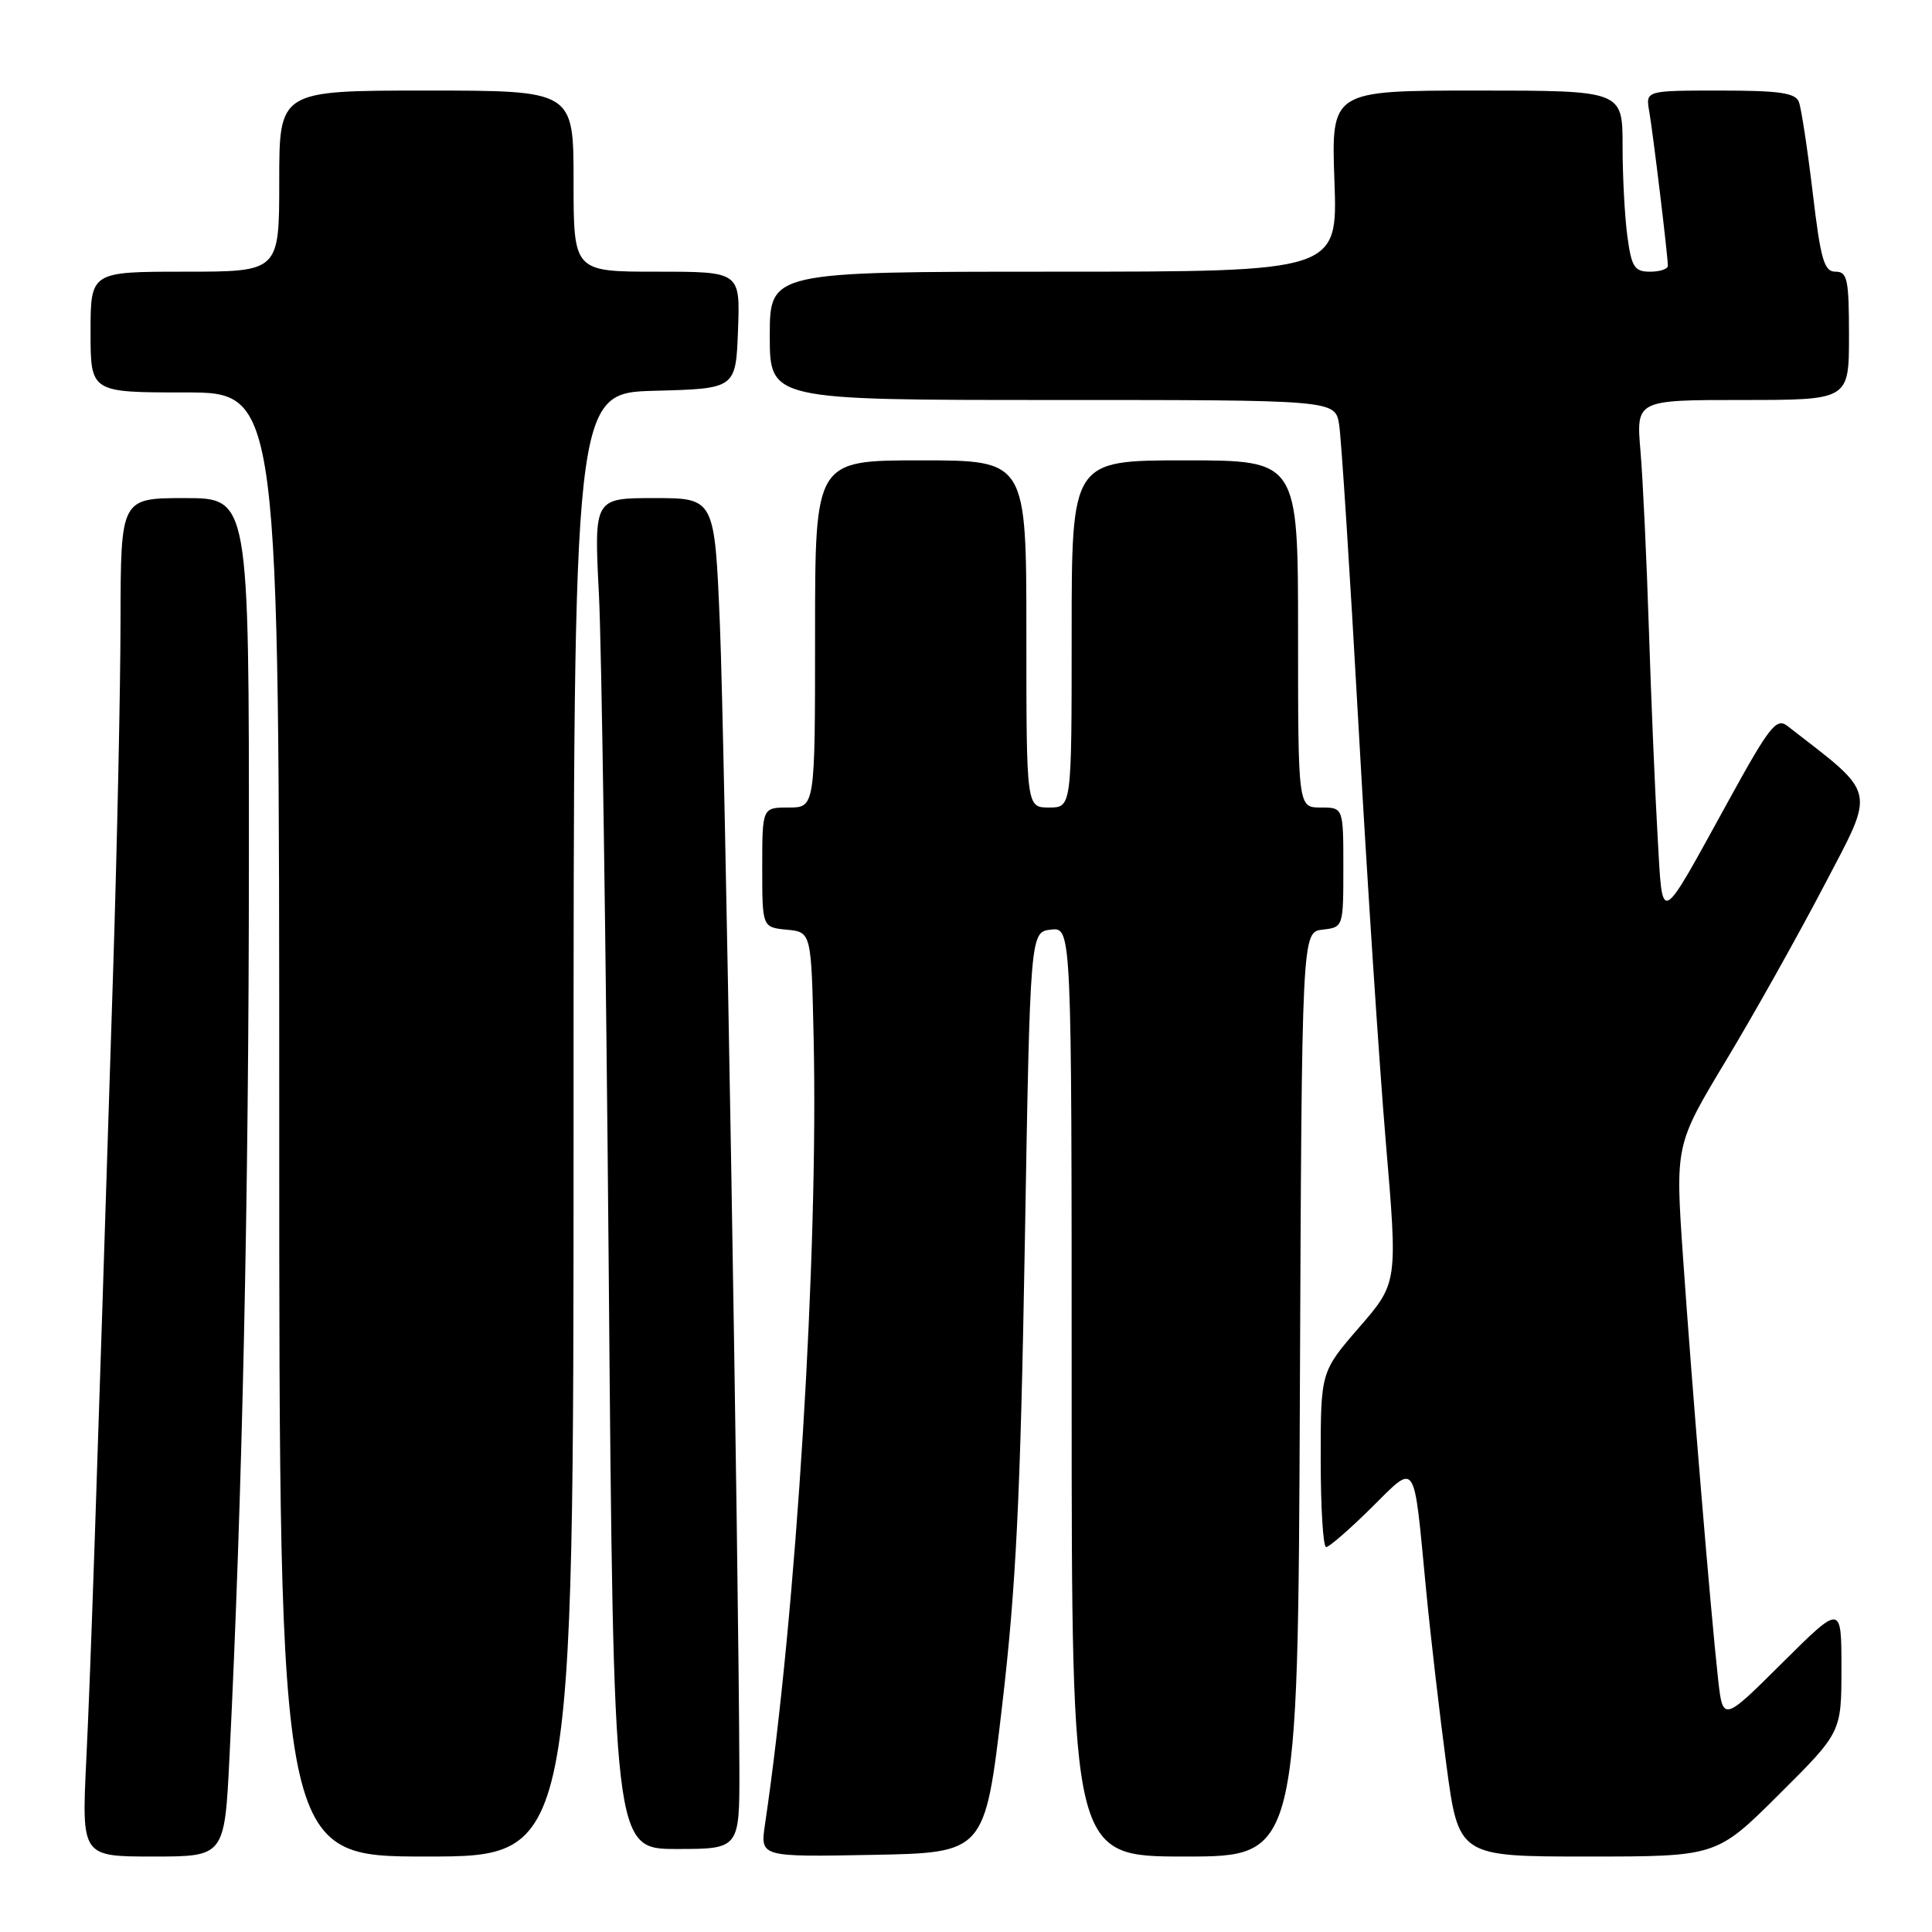 <?xml version="1.0" encoding="UTF-8" standalone="no"?>
<!DOCTYPE svg PUBLIC "-//W3C//DTD SVG 1.1//EN" "http://www.w3.org/Graphics/SVG/1.1/DTD/svg11.dtd" >
<svg xmlns="http://www.w3.org/2000/svg" xmlns:xlink="http://www.w3.org/1999/xlink" version="1.1" viewBox="0 0 256 256">
 <g >
 <path fill="currentColor"
d=" M 30.41 232.75 C 32.10 198.68 32.97 158.46 32.98 114.25 C 33.00 66.00 33.00 66.00 24.50 66.00 C 16.00 66.00 16.00 66.00 15.97 82.25 C 15.96 91.19 15.52 111.93 15.00 128.34 C 12.68 201.41 12.01 221.31 11.43 233.25 C 10.82 246.00 10.82 246.00 20.29 246.00 C 29.76 246.00 29.76 246.00 30.41 232.75 Z  M 76.00 149.03 C 76.00 52.07 76.00 52.07 86.75 51.78 C 97.50 51.50 97.50 51.50 97.79 43.75 C 98.08 36.00 98.08 36.00 87.04 36.00 C 76.00 36.00 76.00 36.00 76.00 24.00 C 76.00 12.00 76.00 12.00 56.50 12.00 C 37.00 12.00 37.00 12.00 37.00 24.00 C 37.00 36.00 37.00 36.00 24.50 36.00 C 12.00 36.00 12.00 36.00 12.00 44.00 C 12.00 52.00 12.00 52.00 24.50 52.00 C 37.00 52.00 37.00 52.00 37.00 149.00 C 37.00 246.00 37.00 246.00 56.50 246.00 C 76.00 246.00 76.00 246.00 76.00 149.03 Z  M 132.79 226.00 C 134.63 210.28 135.21 198.46 135.79 165.00 C 136.50 123.50 136.50 123.50 139.25 123.18 C 142.00 122.87 142.00 122.87 142.00 184.43 C 142.00 246.00 142.00 246.00 156.99 246.00 C 171.98 246.00 171.98 246.00 172.24 184.75 C 172.50 123.50 172.50 123.50 175.25 123.18 C 177.99 122.87 178.00 122.85 178.00 114.93 C 178.00 107.00 178.00 107.00 175.00 107.00 C 172.00 107.00 172.00 107.00 172.00 84.00 C 172.00 61.00 172.00 61.00 157.00 61.00 C 142.00 61.00 142.00 61.00 142.00 84.00 C 142.00 107.00 142.00 107.00 139.00 107.00 C 136.00 107.00 136.00 107.00 136.00 84.00 C 136.00 61.00 136.00 61.00 122.00 61.00 C 108.00 61.00 108.00 61.00 108.00 84.00 C 108.00 107.00 108.00 107.00 104.50 107.00 C 101.00 107.00 101.00 107.00 101.00 114.94 C 101.00 122.87 101.00 122.87 104.25 123.19 C 107.50 123.50 107.50 123.50 107.81 137.50 C 108.45 166.26 105.52 213.70 101.36 241.78 C 100.73 246.06 100.73 246.06 115.61 245.78 C 130.50 245.50 130.50 245.50 132.79 226.00 Z  M 235.73 237.77 C 244.00 229.54 244.00 229.54 244.00 221.05 C 244.00 212.55 244.00 212.55 236.14 220.36 C 228.28 228.18 228.28 228.18 227.64 222.34 C 226.66 213.46 224.16 183.31 223.01 166.60 C 221.98 151.71 221.98 151.71 228.66 140.60 C 232.34 134.50 238.19 124.06 241.67 117.41 C 248.56 104.23 248.86 105.52 236.85 96.20 C 235.38 95.06 234.48 96.20 228.98 106.21 C 219.71 123.03 220.34 122.73 219.64 110.80 C 219.31 105.13 218.79 92.85 218.49 83.50 C 218.19 74.15 217.69 63.46 217.37 59.75 C 216.80 53.00 216.80 53.00 230.90 53.00 C 245.00 53.00 245.00 53.00 245.00 44.50 C 245.00 37.01 244.79 36.00 243.22 36.00 C 241.70 36.00 241.25 34.44 240.19 25.50 C 239.50 19.73 238.68 14.33 238.36 13.50 C 237.90 12.31 235.78 12.00 227.92 12.00 C 218.05 12.00 218.05 12.00 218.53 14.75 C 219.04 17.67 221.00 33.91 221.00 35.22 C 221.00 35.65 219.94 36.00 218.64 36.00 C 216.58 36.00 216.19 35.39 215.64 31.36 C 215.29 28.81 215.00 23.41 215.00 19.36 C 215.00 12.00 215.00 12.00 195.70 12.00 C 176.39 12.00 176.39 12.00 176.82 24.00 C 177.25 36.00 177.25 36.00 139.62 36.00 C 102.00 36.00 102.00 36.00 102.00 44.50 C 102.00 53.00 102.00 53.00 139.45 53.00 C 176.91 53.00 176.91 53.00 177.44 56.25 C 177.73 58.04 178.88 75.92 180.00 96.00 C 181.12 116.08 182.75 140.93 183.62 151.24 C 185.21 169.99 185.21 169.99 180.10 175.88 C 175.00 181.77 175.00 181.77 175.00 193.39 C 175.00 199.77 175.32 205.00 175.72 205.00 C 176.11 205.00 178.79 202.68 181.66 199.84 C 187.78 193.80 187.27 193.05 188.95 210.50 C 189.53 216.55 190.74 227.01 191.64 233.75 C 193.27 246.00 193.27 246.00 210.37 246.00 C 227.46 246.00 227.46 246.00 235.73 237.77 Z  M 97.97 234.25 C 97.88 207.47 96.02 97.82 95.39 82.75 C 94.69 66.00 94.69 66.00 86.70 66.00 C 78.71 66.00 78.71 66.00 79.36 78.75 C 79.72 85.76 80.30 126.04 80.66 168.25 C 81.30 245.00 81.30 245.00 89.65 245.00 C 98.00 245.00 98.00 245.00 97.97 234.25 Z "/>
</g>
</svg>
